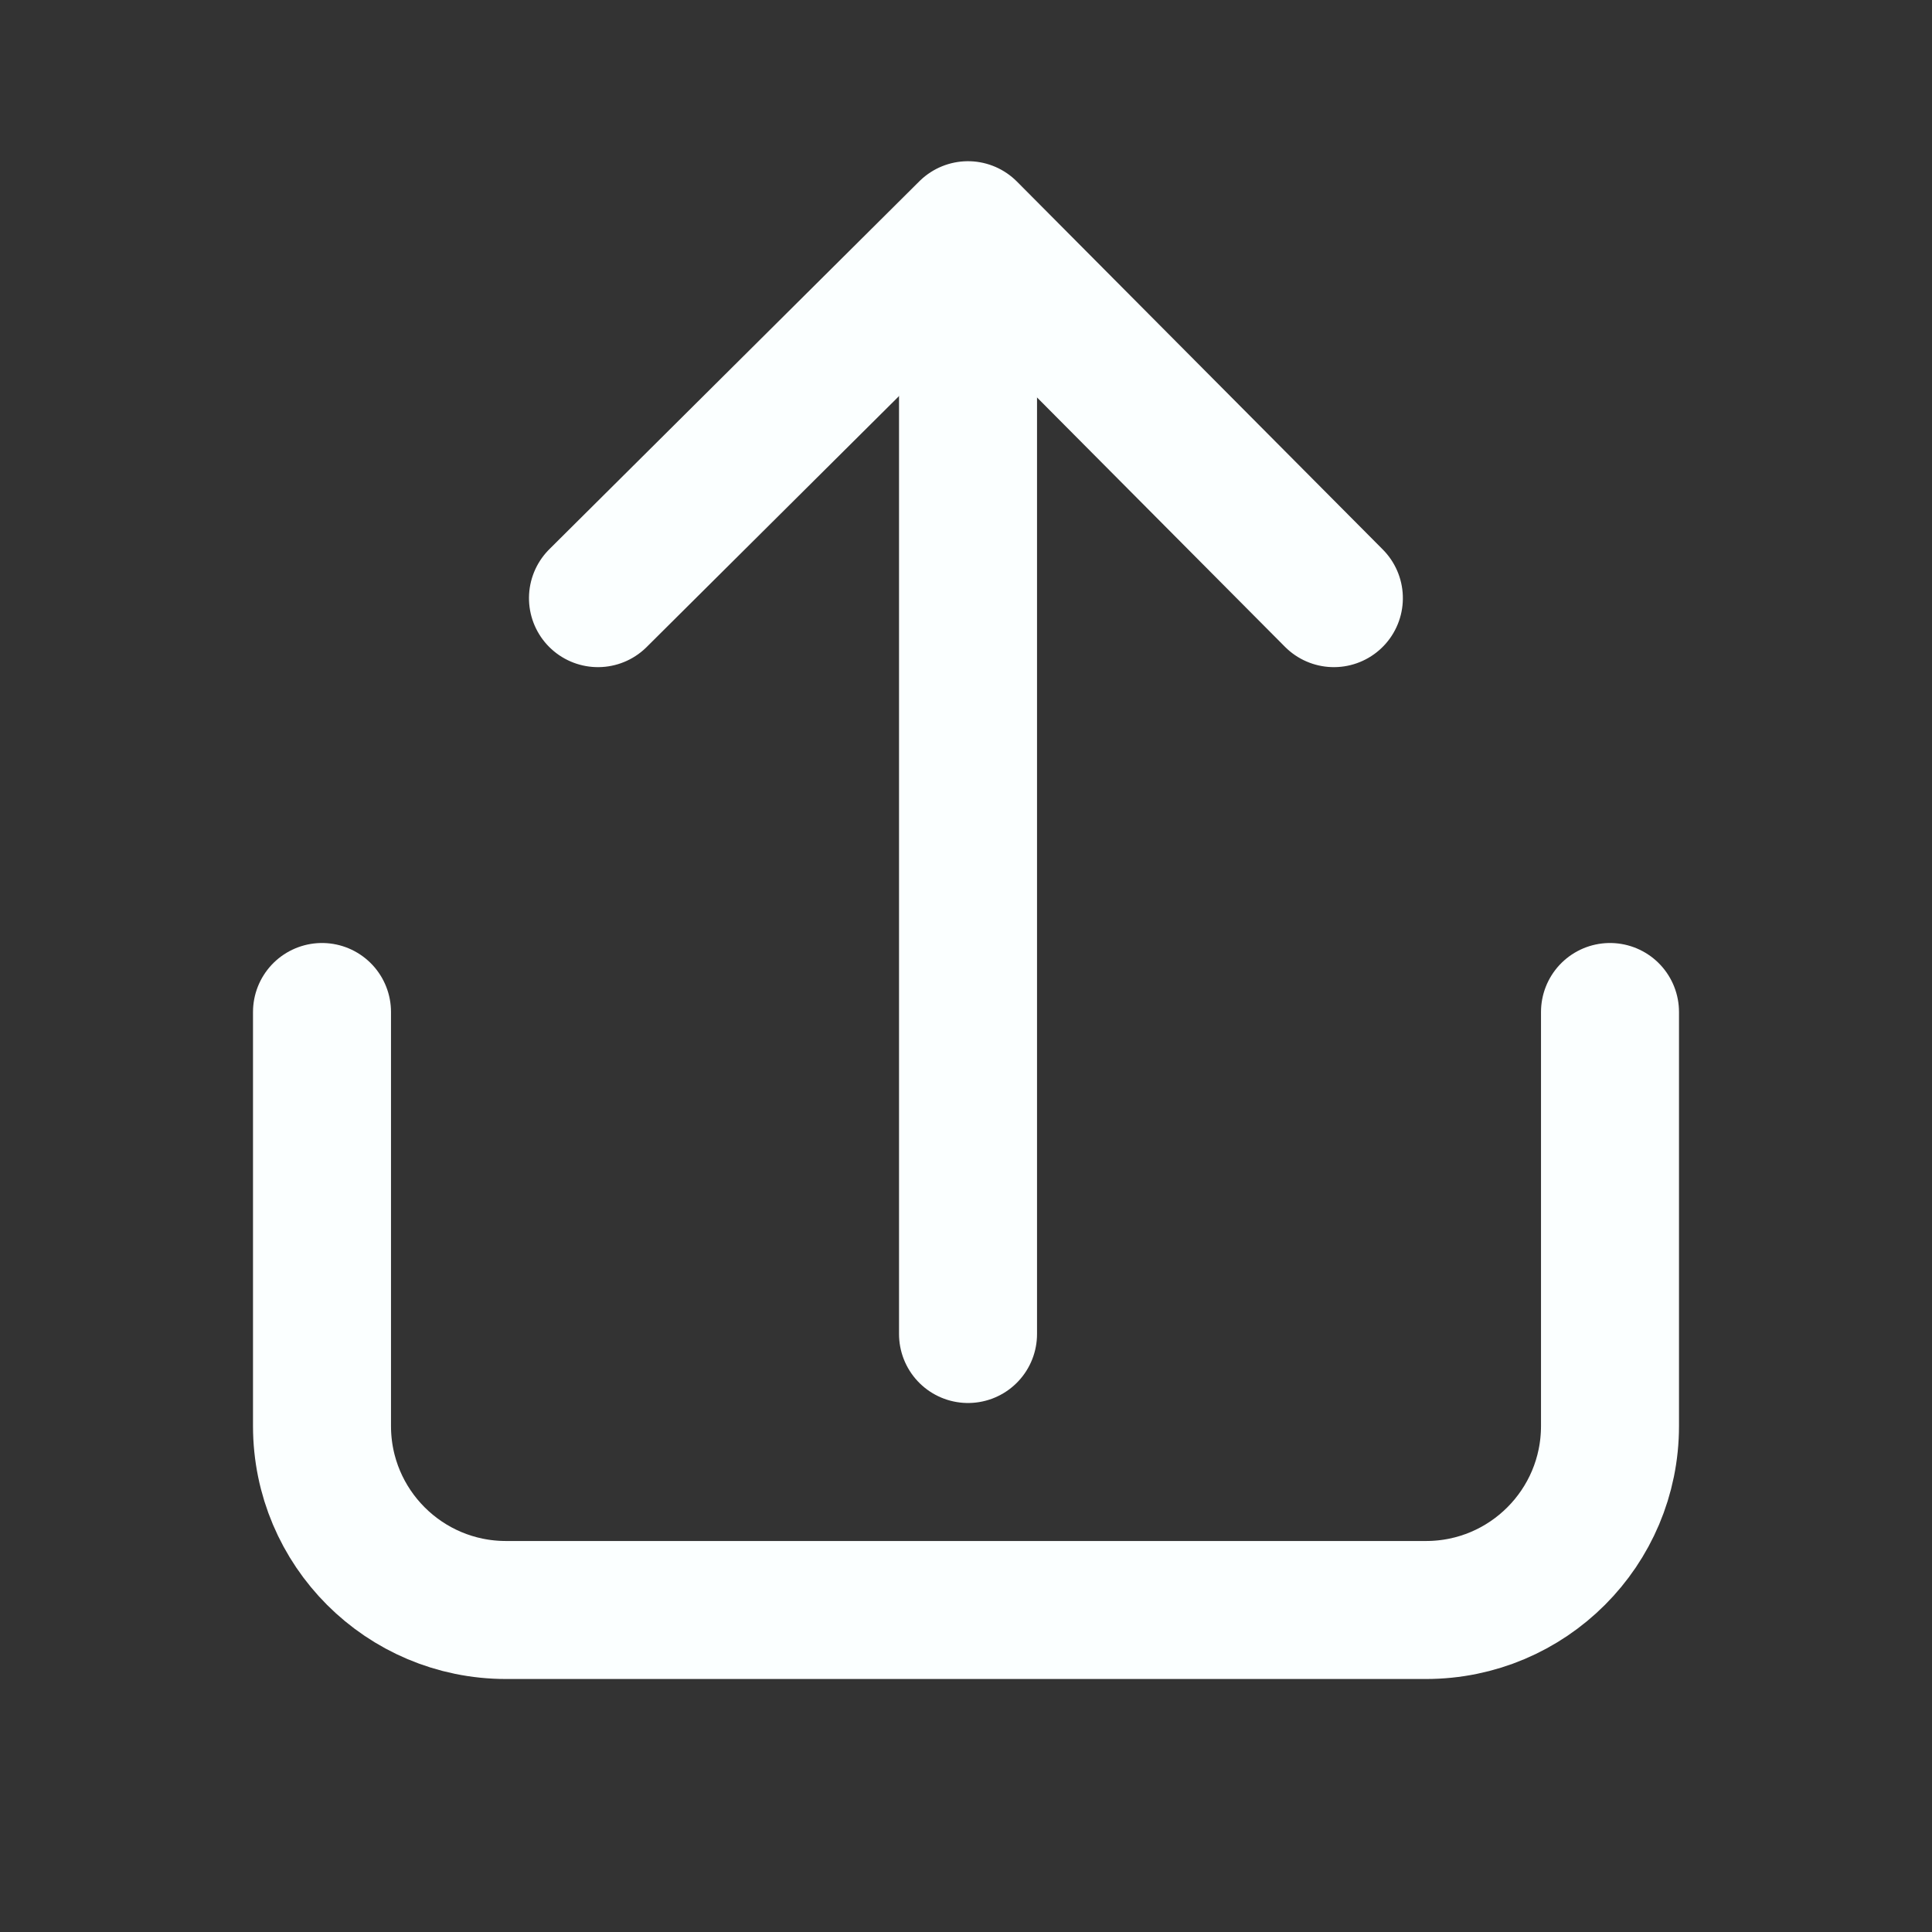 <svg height="21" viewBox="0 1 21 21" width="21" xmlns="http://www.w3.org/2000/svg"><rect x="0" y="1" width="21" height="21" fill="#333333" stroke="none"/><g fill="none" fill-rule="evenodd" stroke="#fbffff" stroke-width="1.5" stroke-linecap="round" stroke-linejoin="round" transform="translate(3 3)"><path d="m10.326 1.666.016 5.641-5.673.016" transform="matrix(.707 -.707 -.707 -.707 5.376 12.98)"/><path d="m7.522.521v11.979"/><path d="m.5 9v4.5c0 1.105.895 2 2 2h10c1.105 0 2-.895 2-2v-4.5"/></g></svg>